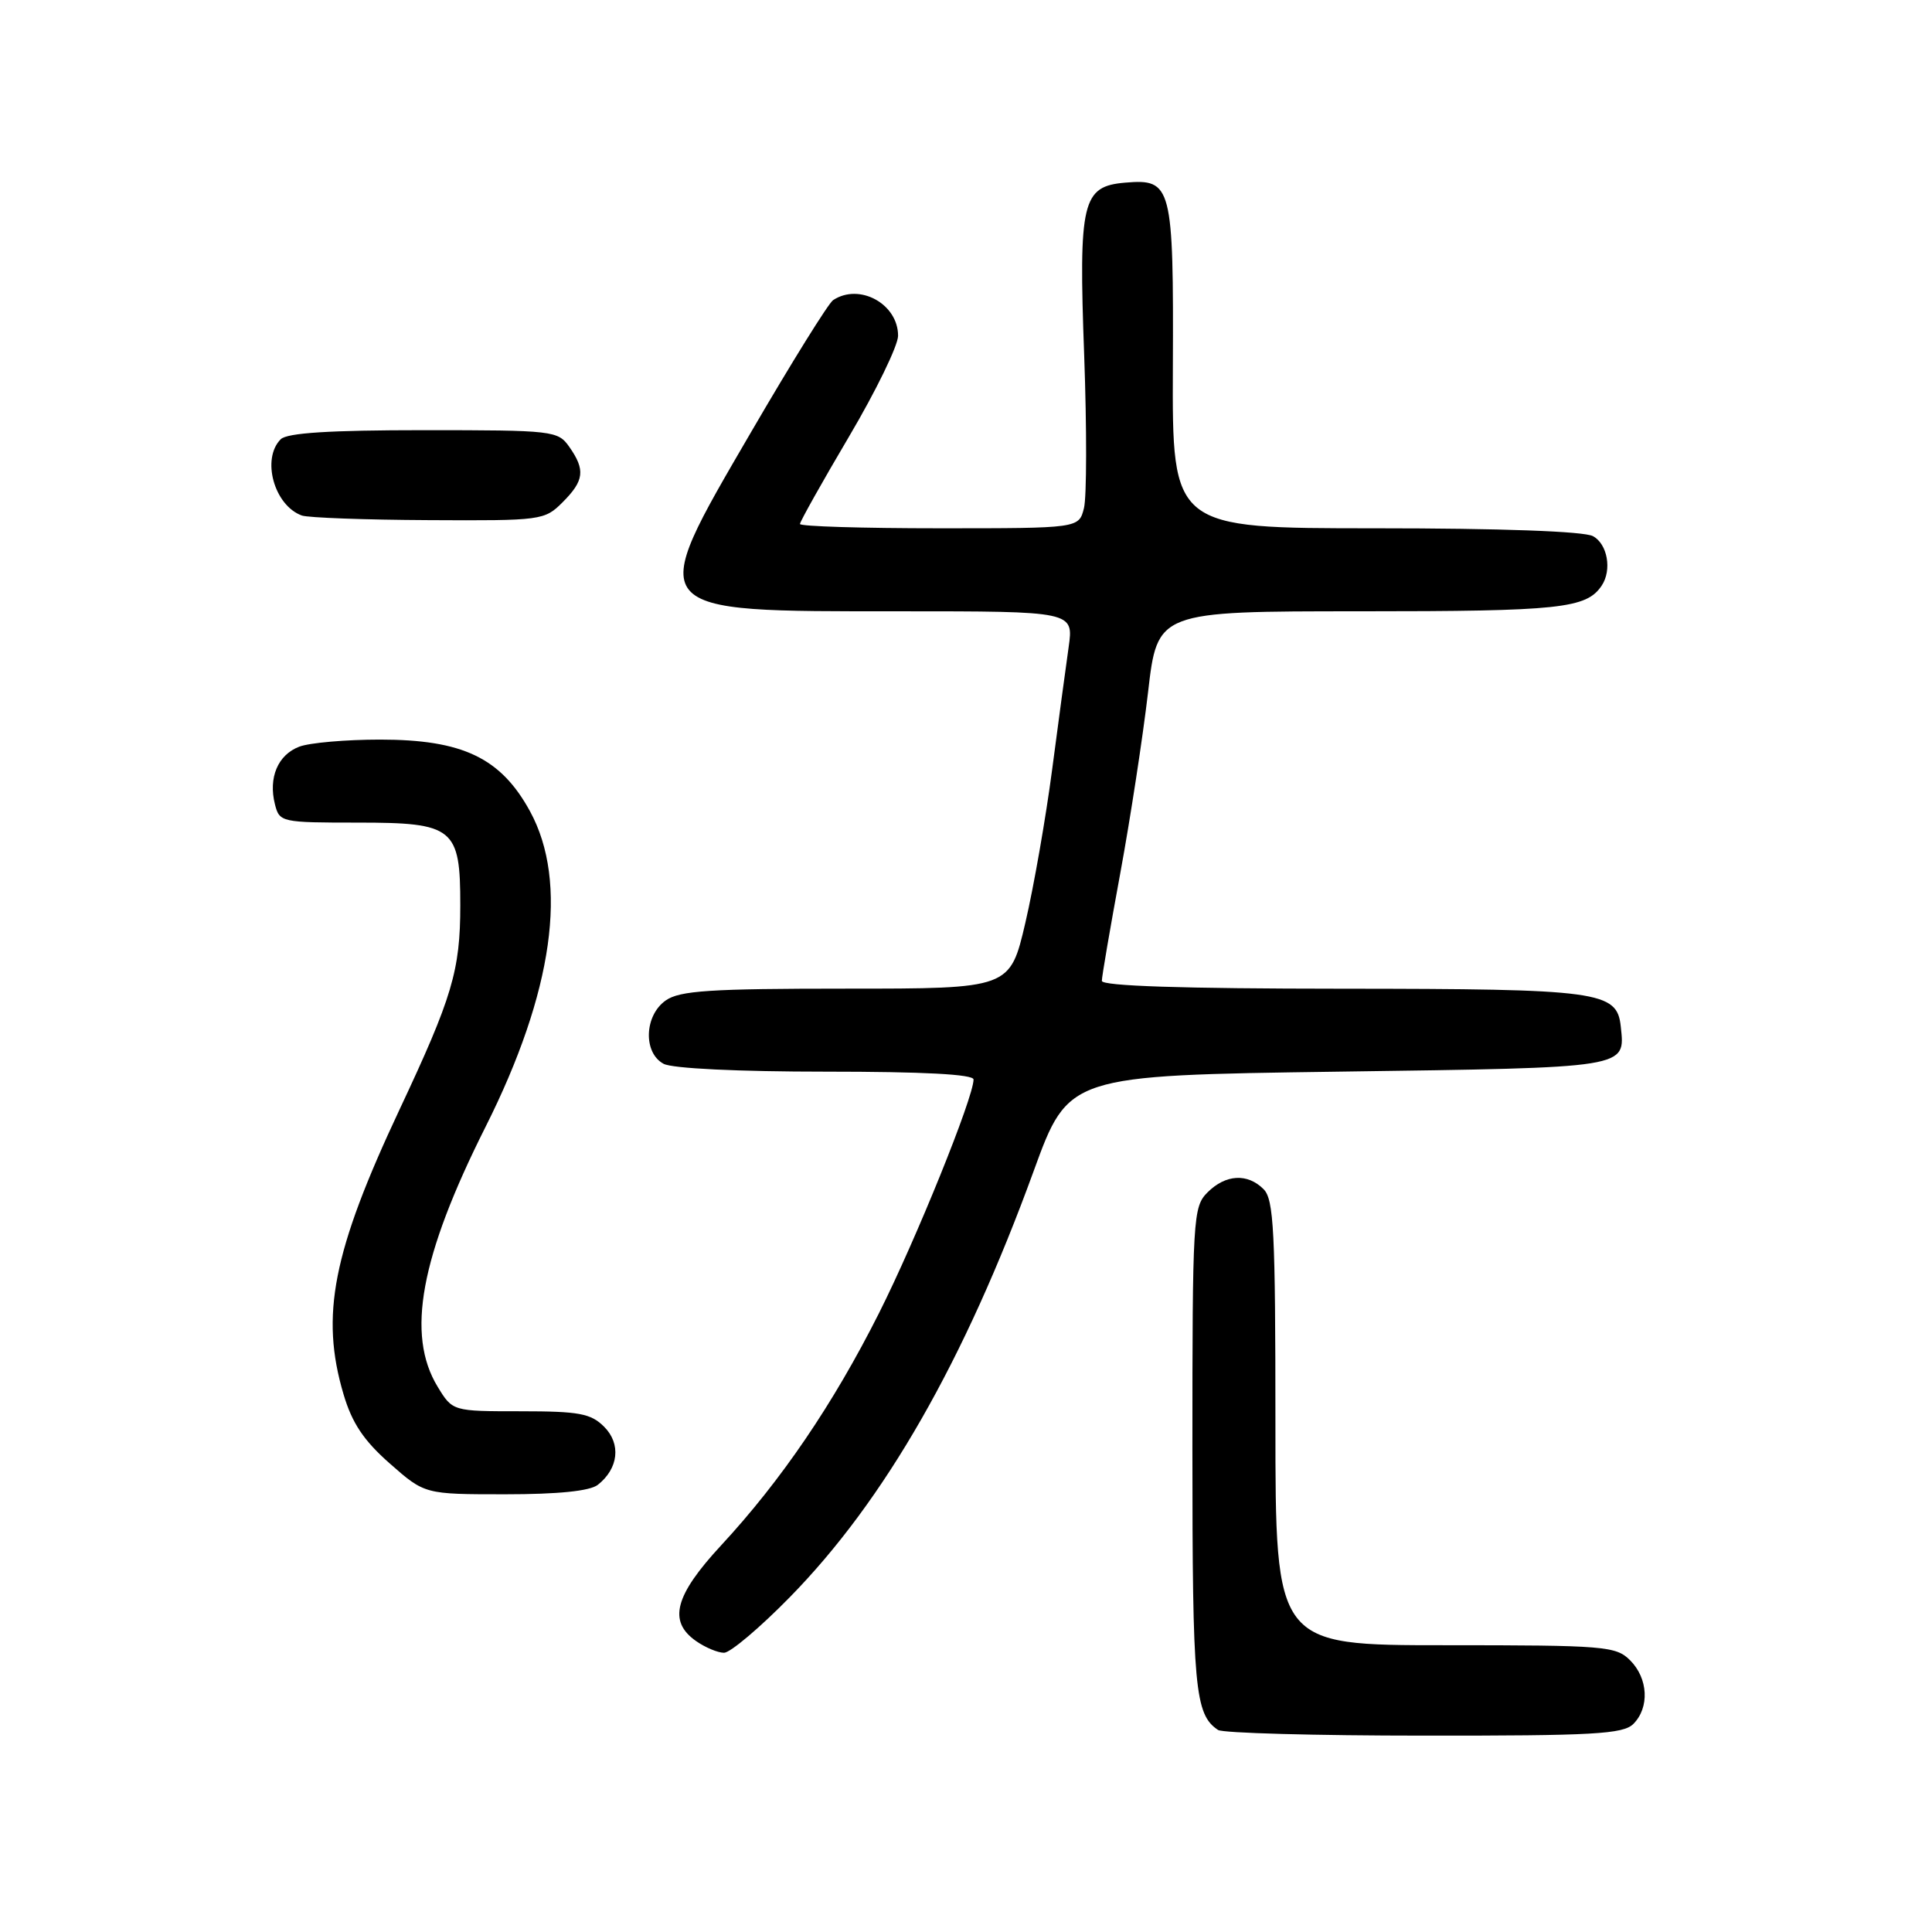 <?xml version="1.0" encoding="UTF-8" standalone="no"?>
<!DOCTYPE svg PUBLIC "-//W3C//DTD SVG 1.1//EN" "http://www.w3.org/Graphics/SVG/1.1/DTD/svg11.dtd" >
<svg xmlns="http://www.w3.org/2000/svg" xmlns:xlink="http://www.w3.org/1999/xlink" version="1.1" viewBox="0 0 256 256">
 <g >
 <path fill="currentColor"
d=" M 216.43 228.43 C 218.59 226.26 218.40 222.40 216.00 220.00 C 214.12 218.12 212.67 218.00 191.50 218.00 C 169.00 218.00 169.00 218.00 169.00 188.57 C 169.00 163.15 168.79 158.93 167.43 157.57 C 165.29 155.43 162.40 155.60 160.00 158.00 C 158.08 159.92 158.00 161.33 158.00 192.07 C 158.00 223.76 158.31 227.17 161.40 229.23 C 162.00 229.64 174.28 229.98 188.68 229.98 C 211.16 230.00 215.08 229.78 216.43 228.43 Z  M 104.64 211.65 C 117.23 198.81 127.79 180.37 136.97 155.16 C 141.58 142.50 141.58 142.50 177.33 142.00 C 216.03 141.46 215.34 141.57 214.76 136.02 C 214.27 131.34 211.96 131.03 177.75 131.01 C 156.63 131.00 146.00 130.65 146.00 129.97 C 146.00 129.40 147.10 122.99 148.44 115.72 C 149.78 108.45 151.43 97.66 152.12 91.75 C 153.36 81.00 153.36 81.00 180.25 81.00 C 206.70 81.00 210.21 80.63 212.23 77.60 C 213.62 75.53 213.00 72.07 211.07 71.04 C 209.87 70.40 198.86 70.00 182.23 70.00 C 155.32 70.00 155.32 70.00 155.41 48.66 C 155.51 24.57 155.28 23.68 149.11 24.20 C 143.39 24.68 142.91 26.66 143.66 47.08 C 144.01 56.76 144.00 65.87 143.63 67.33 C 142.96 70.00 142.96 70.00 124.48 70.00 C 114.32 70.00 106.00 69.75 106.00 69.43 C 106.00 69.12 108.92 63.91 112.50 57.85 C 116.08 51.79 119.00 45.78 119.00 44.49 C 119.00 40.27 113.88 37.46 110.39 39.77 C 109.78 40.17 104.89 48.03 99.53 57.24 C 85.46 81.41 85.12 81.00 119.18 81.00 C 142.27 81.00 142.27 81.00 141.60 85.75 C 141.23 88.36 140.24 95.67 139.41 102.00 C 138.58 108.33 136.99 117.44 135.87 122.25 C 133.83 131.00 133.83 131.00 112.14 131.00 C 94.12 131.00 90.07 131.26 88.22 132.56 C 85.37 134.55 85.20 139.50 87.93 140.96 C 89.08 141.58 97.86 142.00 109.43 142.00 C 122.36 142.00 129.00 142.35 129.00 143.04 C 129.00 145.41 121.39 164.22 116.47 174.00 C 110.42 186.02 103.55 196.13 95.56 204.76 C 89.39 211.42 88.50 214.83 92.22 217.44 C 93.44 218.30 95.12 219.00 95.94 219.00 C 96.76 219.00 100.68 215.69 104.64 211.65 Z  M 79.21 196.75 C 81.96 194.59 82.32 191.32 80.05 189.05 C 78.29 187.29 76.74 187.00 68.99 187.00 C 59.97 187.00 59.97 187.00 57.99 183.75 C 53.79 176.86 55.69 166.52 64.34 149.31 C 73.31 131.45 75.36 116.91 70.23 107.50 C 66.36 100.42 61.31 98.00 50.35 98.00 C 45.83 98.00 41.01 98.42 39.65 98.94 C 36.82 100.02 35.54 103.04 36.43 106.57 C 37.03 108.95 37.26 109.00 47.46 109.00 C 60.14 109.00 61.00 109.70 60.99 119.97 C 60.99 128.59 59.93 132.15 52.95 147.00 C 44.08 165.88 42.42 174.31 45.52 184.75 C 46.65 188.57 48.20 190.89 51.66 193.93 C 56.28 198.00 56.28 198.00 66.95 198.00 C 73.97 198.00 78.16 197.57 79.21 196.75 Z  M 74.55 66.55 C 77.41 63.69 77.58 62.27 75.44 59.22 C 73.93 57.07 73.35 57.00 56.14 57.00 C 43.68 57.00 38.04 57.36 37.20 58.20 C 34.61 60.79 36.33 66.99 40.00 68.31 C 40.83 68.60 48.38 68.88 56.80 68.92 C 71.75 69.00 72.15 68.95 74.55 66.55 Z "/>
</g>
</svg>
